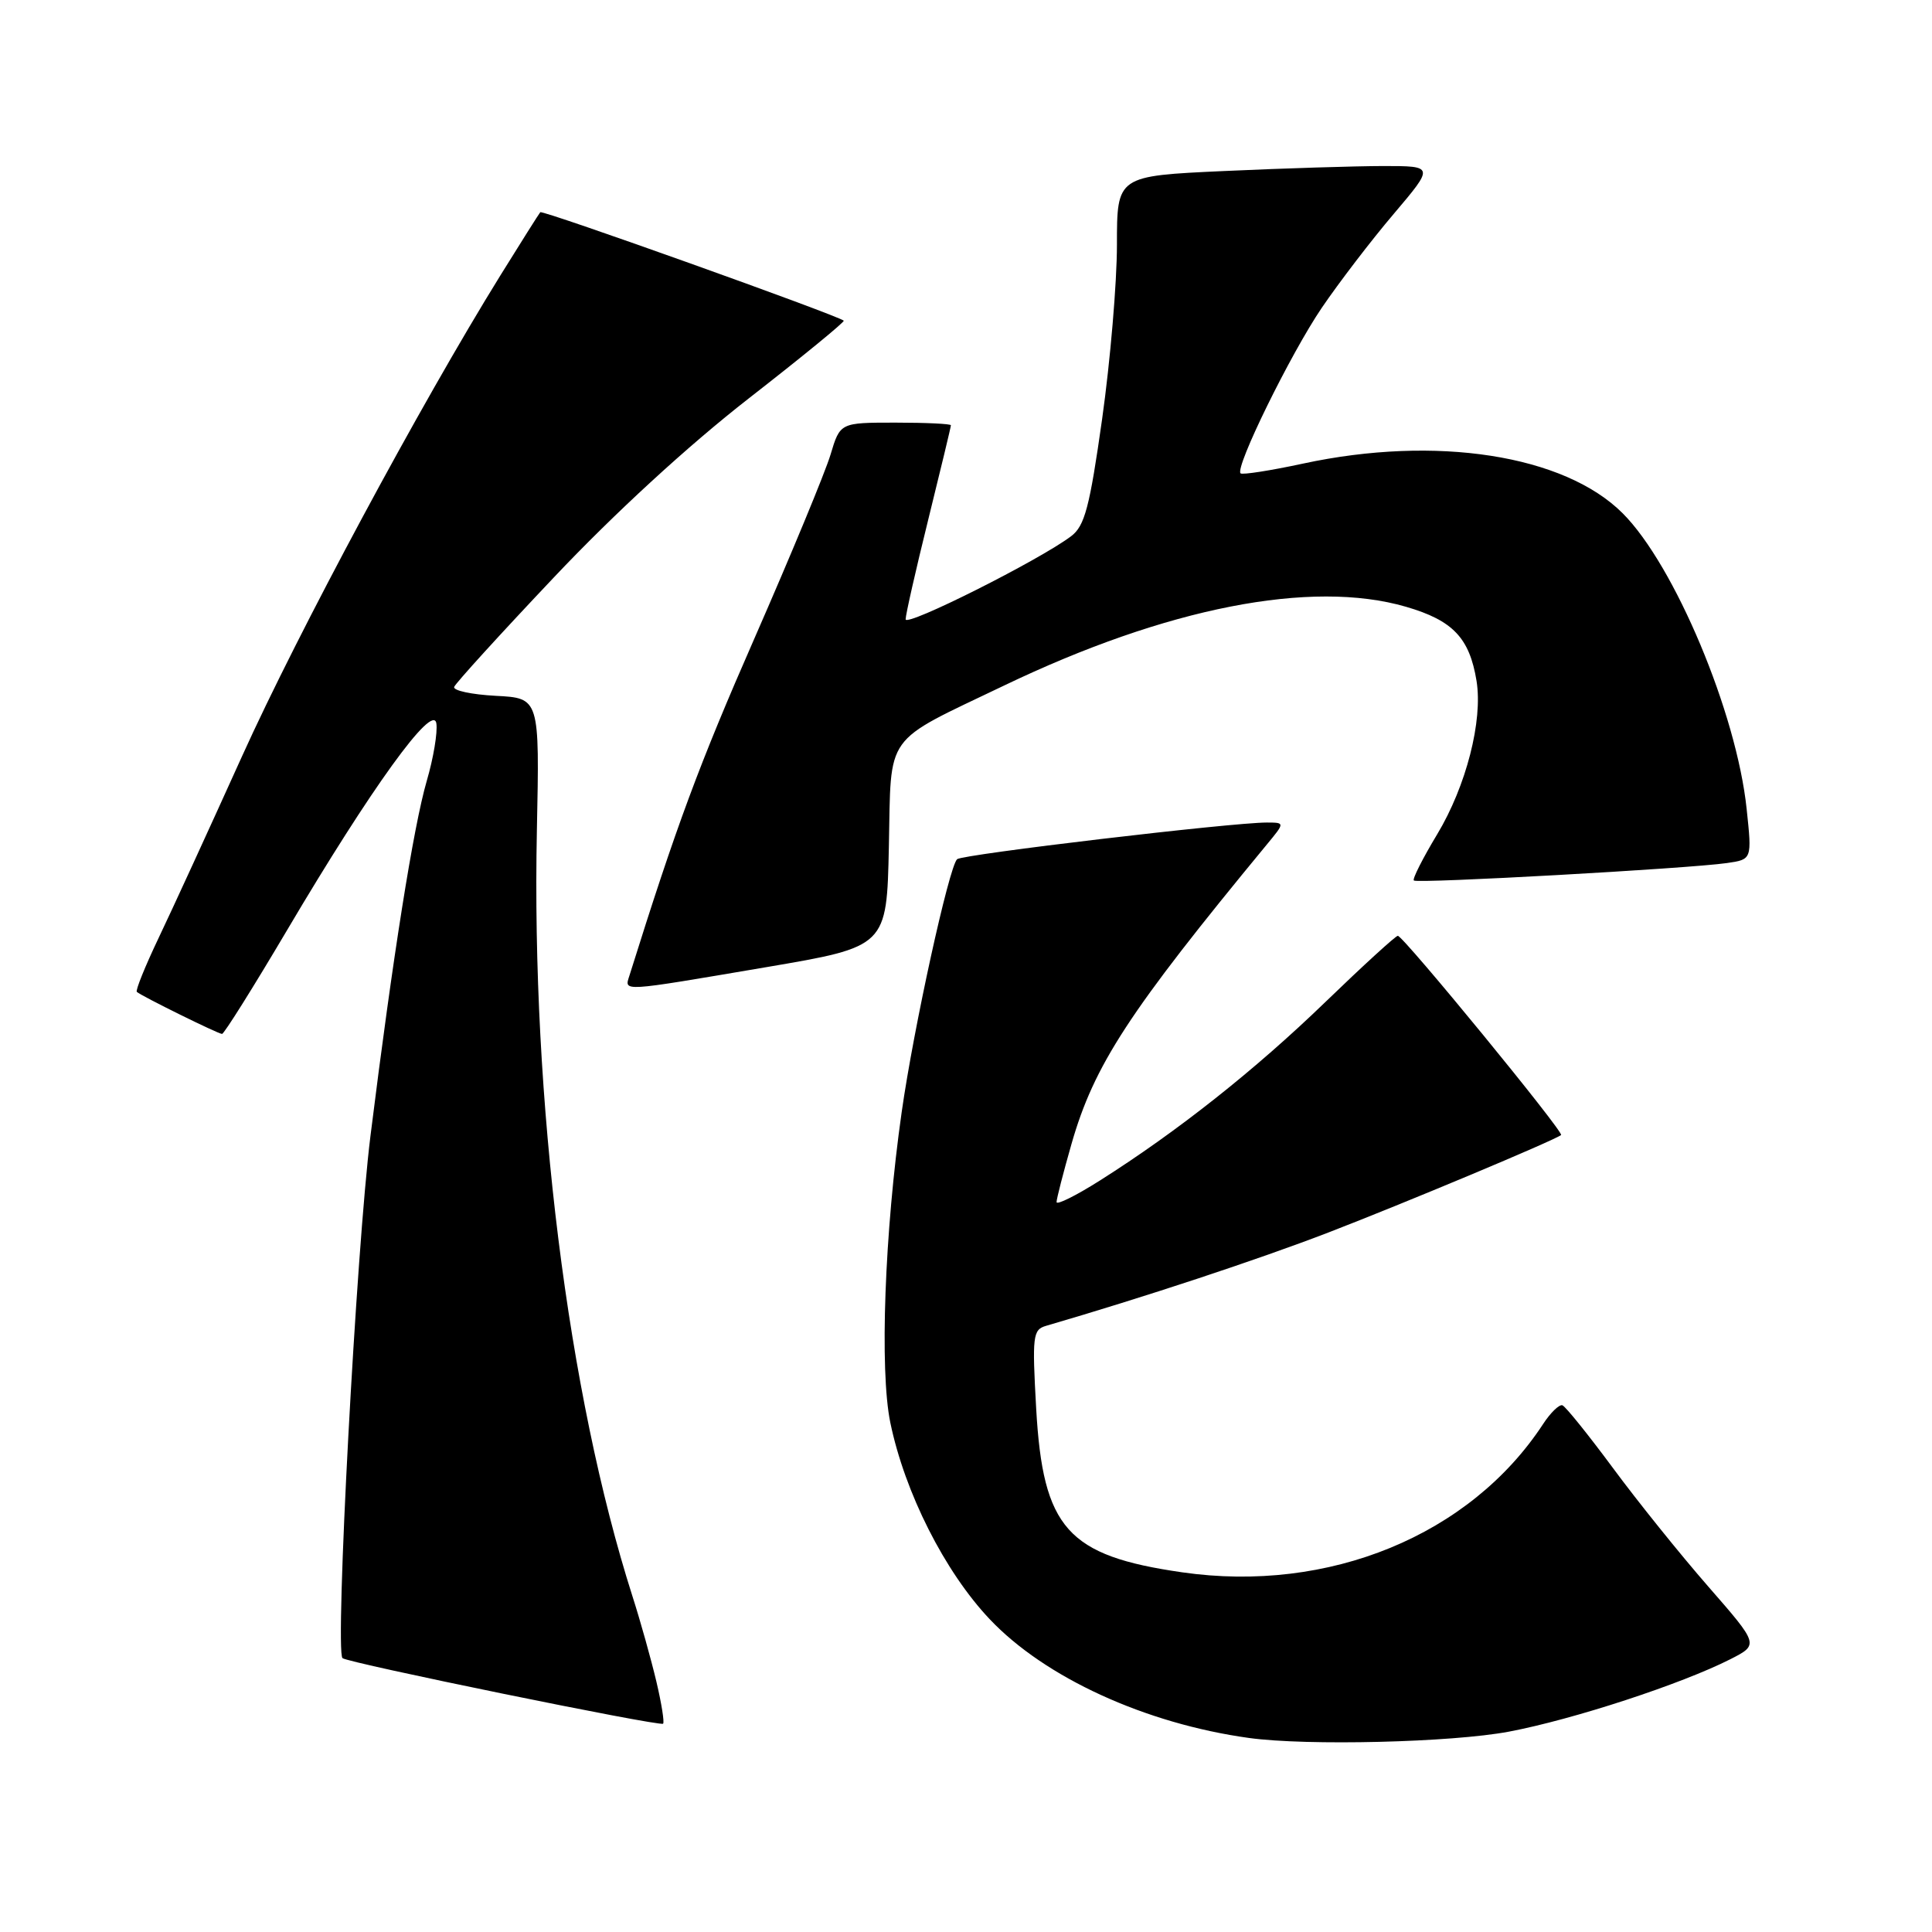 <?xml version="1.0" encoding="UTF-8" standalone="no"?>
<!DOCTYPE svg PUBLIC "-//W3C//DTD SVG 1.1//EN" "http://www.w3.org/Graphics/SVG/1.1/DTD/svg11.dtd" >
<svg xmlns="http://www.w3.org/2000/svg" xmlns:xlink="http://www.w3.org/1999/xlink" version="1.1" viewBox="0 0 256 256">
 <g >
 <path fill="currentColor"
d=" M 199.95 229.45 C 208.50 227.83 222.81 223.14 229.29 219.85 C 233.07 217.92 233.07 217.92 226.35 210.22 C 222.65 205.98 216.96 198.91 213.71 194.50 C 210.45 190.10 207.45 186.37 207.03 186.21 C 206.62 186.06 205.46 187.17 204.47 188.69 C 194.80 203.45 176.07 211.14 156.64 208.34 C 141.43 206.15 138.20 202.53 137.30 186.66 C 136.76 177.00 136.85 176.19 138.61 175.68 C 151.55 171.91 166.68 166.91 176.00 163.32 C 186.07 159.44 205.86 151.15 206.85 150.40 C 207.30 150.06 185.94 124.00 185.22 124.00 C 184.93 124.00 180.60 127.96 175.60 132.79 C 166.31 141.77 156.01 149.93 145.75 156.42 C 142.59 158.42 140.00 159.71 140.00 159.28 C 140.00 158.85 140.89 155.39 141.97 151.61 C 144.97 141.12 149.54 134.11 167.88 111.88 C 170.26 109.00 170.26 109.00 167.88 108.99 C 163.27 108.98 127.49 113.21 126.82 113.85 C 125.74 114.88 121.07 136.16 119.48 147.34 C 117.21 163.25 116.54 181.55 117.97 188.50 C 119.89 197.78 125.18 208.25 131.13 214.54 C 138.45 222.29 151.77 228.39 165.50 230.29 C 173.19 231.35 192.39 230.88 199.95 229.45 Z  M 86.97 222.80 C 86.28 219.89 84.86 214.80 83.80 211.50 C 75.24 184.68 70.40 145.85 71.14 110.00 C 71.50 92.50 71.50 92.50 65.68 92.20 C 62.49 92.03 60.01 91.50 60.18 91.02 C 60.36 90.53 66.30 84.00 73.40 76.50 C 81.40 68.03 91.18 59.05 99.19 52.81 C 106.29 47.28 111.96 42.64 111.80 42.49 C 111.00 41.78 71.88 27.79 71.59 28.12 C 71.41 28.33 69.03 32.10 66.30 36.50 C 55.68 53.65 39.52 83.73 32.07 100.21 C 27.77 109.72 22.80 120.56 21.01 124.30 C 19.23 128.04 17.93 131.25 18.13 131.43 C 18.76 131.99 28.91 137.00 29.42 137.00 C 29.69 137.00 33.57 130.81 38.04 123.25 C 49.18 104.40 57.40 93.03 57.82 95.86 C 58.00 97.04 57.43 100.46 56.55 103.46 C 54.77 109.60 52.05 126.76 49.09 150.50 C 47.21 165.54 44.37 218.70 45.38 219.71 C 45.99 220.32 87.39 228.79 87.86 228.40 C 88.06 228.24 87.66 225.72 86.97 222.80 Z  M 101.50 128.16 C 117.50 125.44 117.50 125.44 117.78 112.19 C 118.10 96.93 116.94 98.56 133.00 90.86 C 154.56 80.51 173.75 76.75 186.30 80.40 C 192.52 82.21 194.72 84.53 195.65 90.23 C 196.50 95.50 194.28 104.15 190.44 110.54 C 188.53 113.71 187.13 116.47 187.34 116.67 C 187.77 117.10 223.76 115.09 228.82 114.36 C 232.15 113.88 232.15 113.88 231.44 107.19 C 230.11 94.48 221.89 74.89 215.01 68.01 C 207.27 60.27 190.28 57.63 172.65 61.43 C 168.33 62.36 164.61 62.94 164.38 62.72 C 163.61 61.95 171.00 46.89 175.14 40.79 C 177.42 37.44 181.70 31.84 184.67 28.35 C 190.05 22.00 190.05 22.00 183.28 22.00 C 179.55 22.01 170.09 22.30 162.25 22.66 C 148.00 23.31 148.00 23.31 148.00 32.43 C 148.00 37.45 147.12 47.83 146.04 55.50 C 144.38 67.24 143.73 69.69 141.93 71.05 C 137.70 74.24 120.00 83.12 120.00 82.06 C 120.00 81.46 121.35 75.51 123.00 68.84 C 124.65 62.17 126.00 56.55 126.00 56.35 C 126.00 56.16 122.70 56.00 118.66 56.00 C 111.32 56.00 111.32 56.00 110.05 60.24 C 109.35 62.57 104.83 73.49 100.00 84.51 C 92.62 101.33 89.61 109.46 83.41 129.25 C 82.73 131.42 82.02 131.47 101.50 128.16 Z "/>
</g>
</svg>